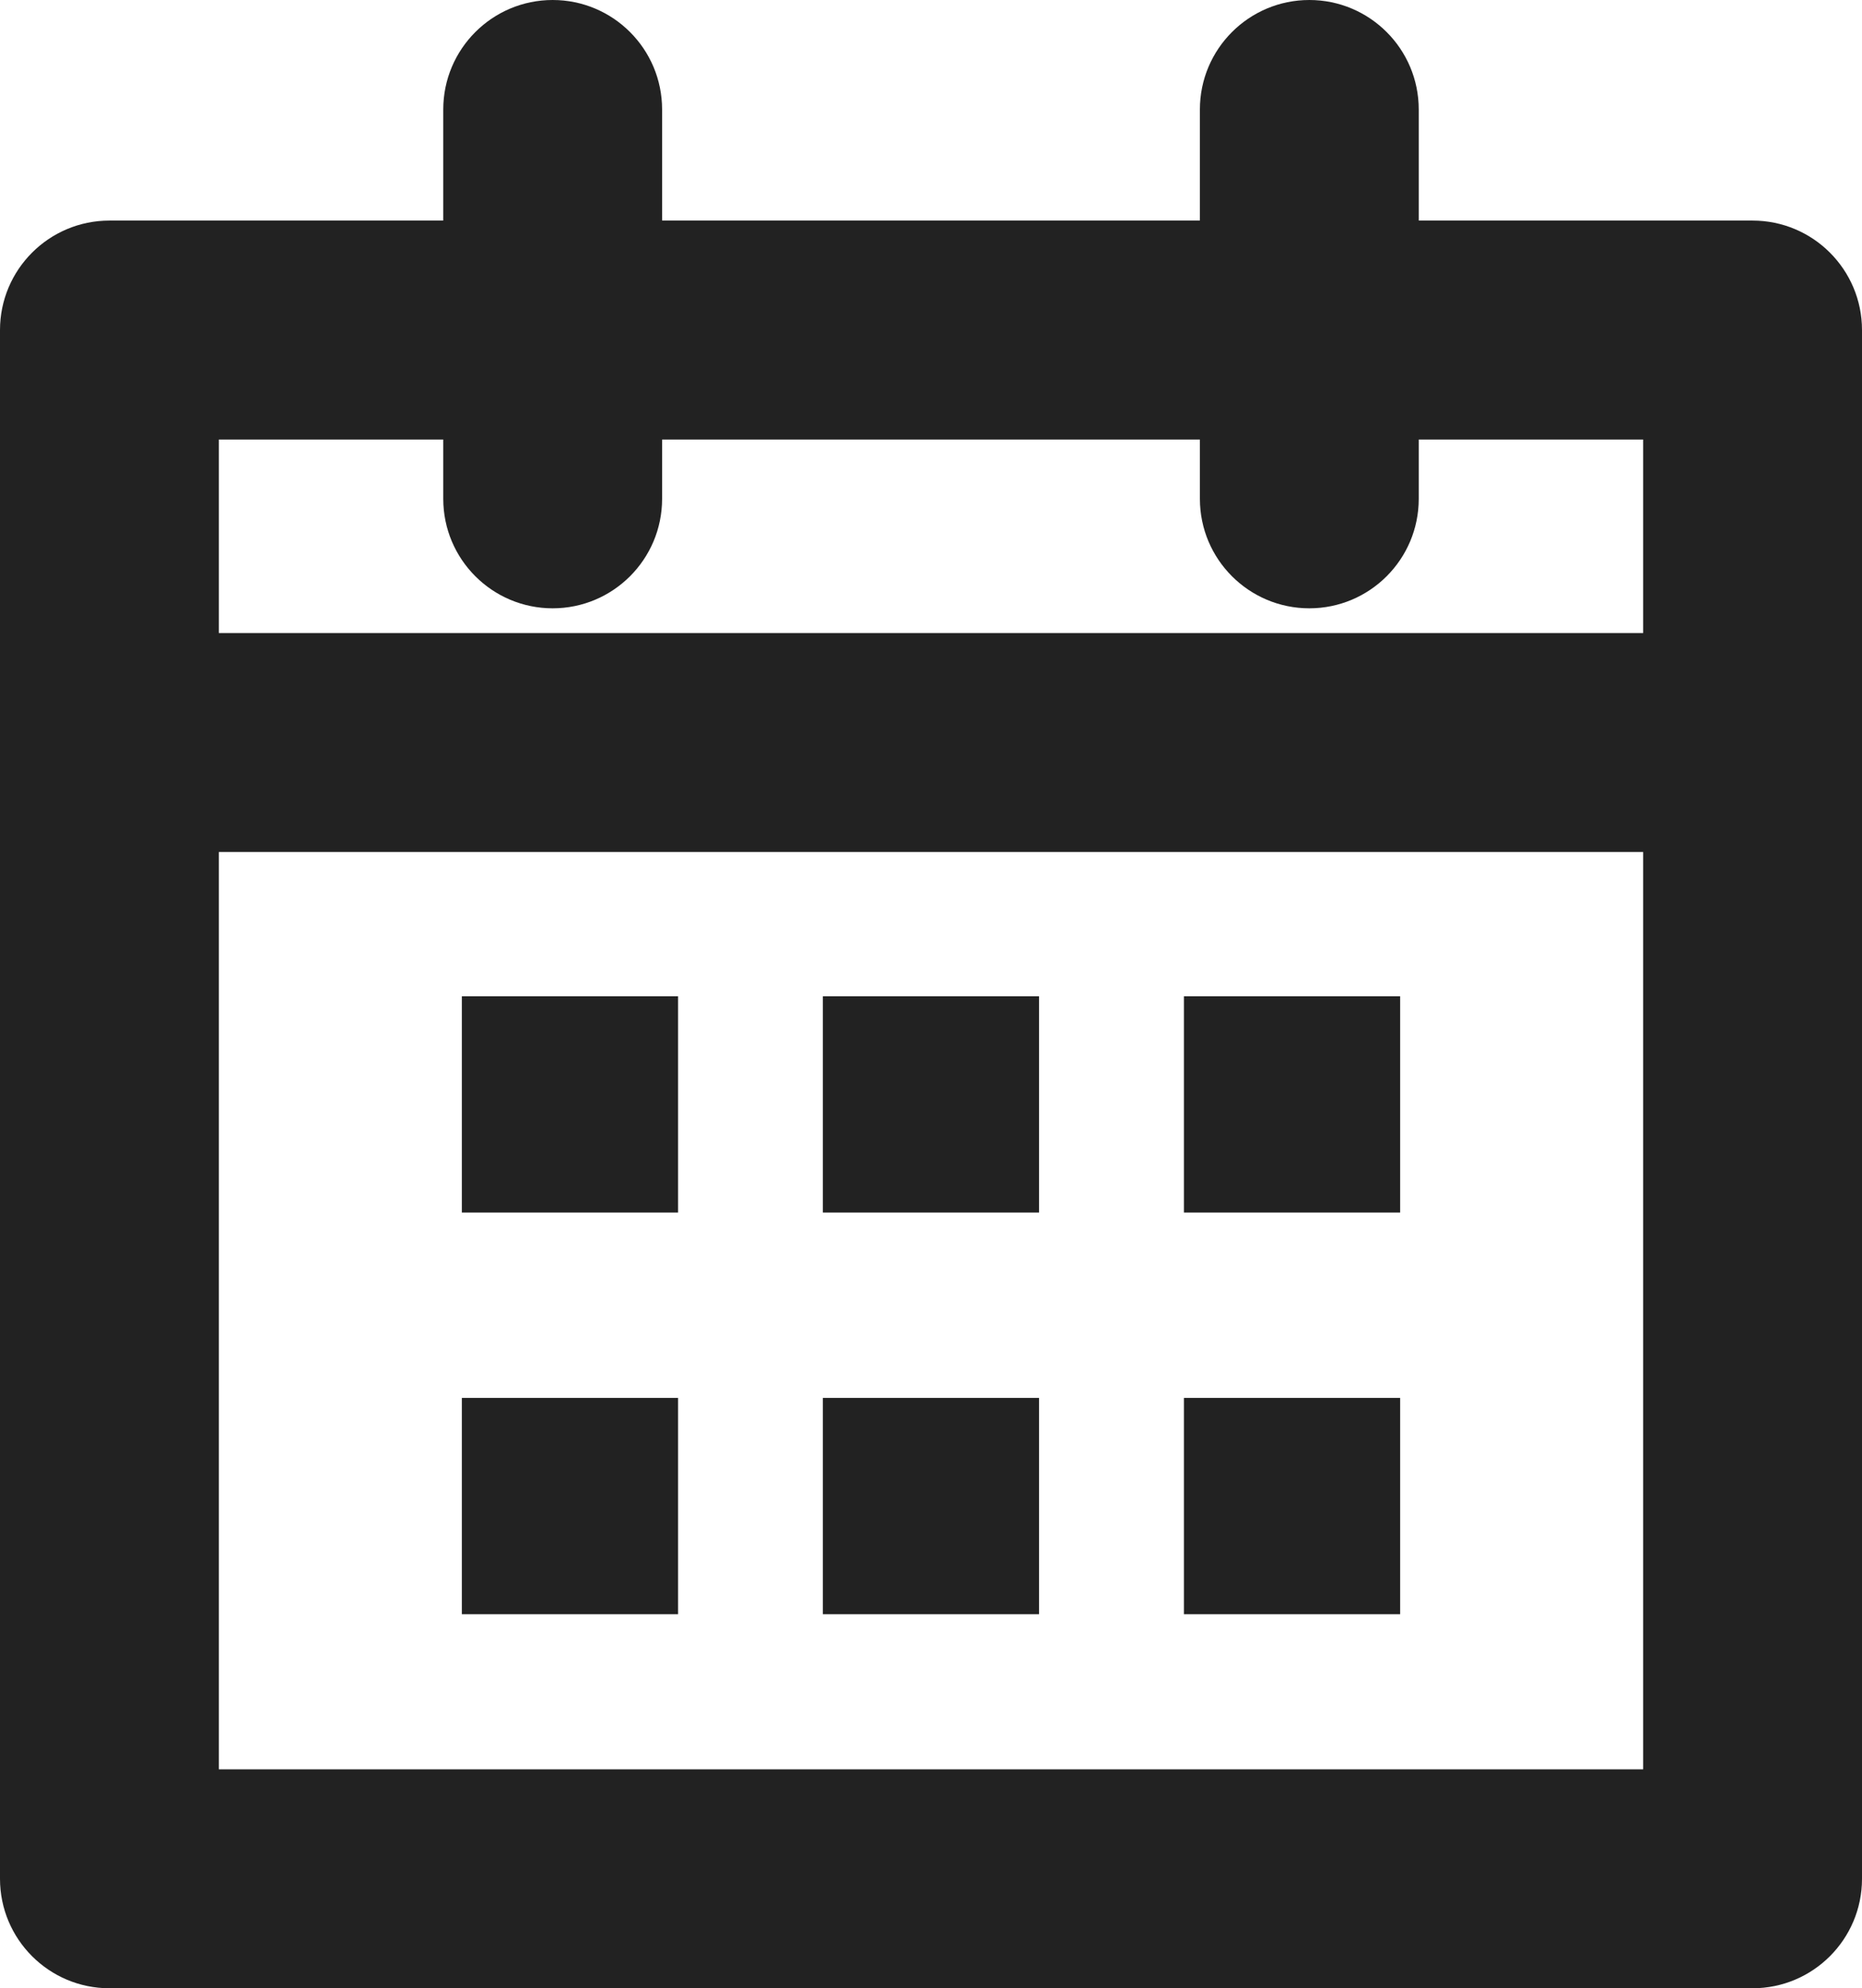 <?xml version="1.0" encoding="UTF-8"?>
<svg id="_레이어_2" data-name="레이어 2" xmlns="http://www.w3.org/2000/svg" viewBox="0 0 170.17 181.63">
  <defs>
    <style>
      .cls-1 {
        fill: #222;
      }
    </style>
  </defs>
  <g id="_최종" data-name="최종">
    <g>
      <path class="cls-1" d="M160.17,181.63H10c-5.52,0-10-4.48-10-10V30.15c0-5.52,4.48-10,10-10H160.17c5.52,0,10,4.48,10,10V171.63c0,5.52-4.48,10-10,10ZM20,161.63H150.17V40.15H20v121.47Z"/>
      <g>
        <rect class="cls-1" x="42.21" y="127.7" width="19.76" height="19.76"/>
        <rect class="cls-1" x="75.2" y="127.7" width="19.76" height="19.76"/>
        <rect class="cls-1" x="108.2" y="127.7" width="19.76" height="19.76"/>
        <rect class="cls-1" x="108.2" y="91.01" width="19.76" height="19.76"/>
        <rect class="cls-1" x="75.2" y="91.01" width="19.76" height="19.76"/>
        <rect class="cls-1" x="42.21" y="91.01" width="19.76" height="19.76"/>
      </g>
      <rect class="cls-1" x="10.06" y="57.83" width="150.04" height="20"/>
      <g>
        <path class="cls-1" d="M50.51,55.57c-5.52,0-10-4.48-10-10V10c0-5.52,4.48-10,10-10s10,4.48,10,10V45.57c0,5.52-4.48,10-10,10Z"/>
        <path class="cls-1" d="M119.66,55.57c-5.52,0-10-4.48-10-10V10c0-5.52,4.48-10,10-10s10,4.48,10,10V45.57c0,5.52-4.48,10-10,10Z"/>
      </g>
    </g>
  </g>
</svg>